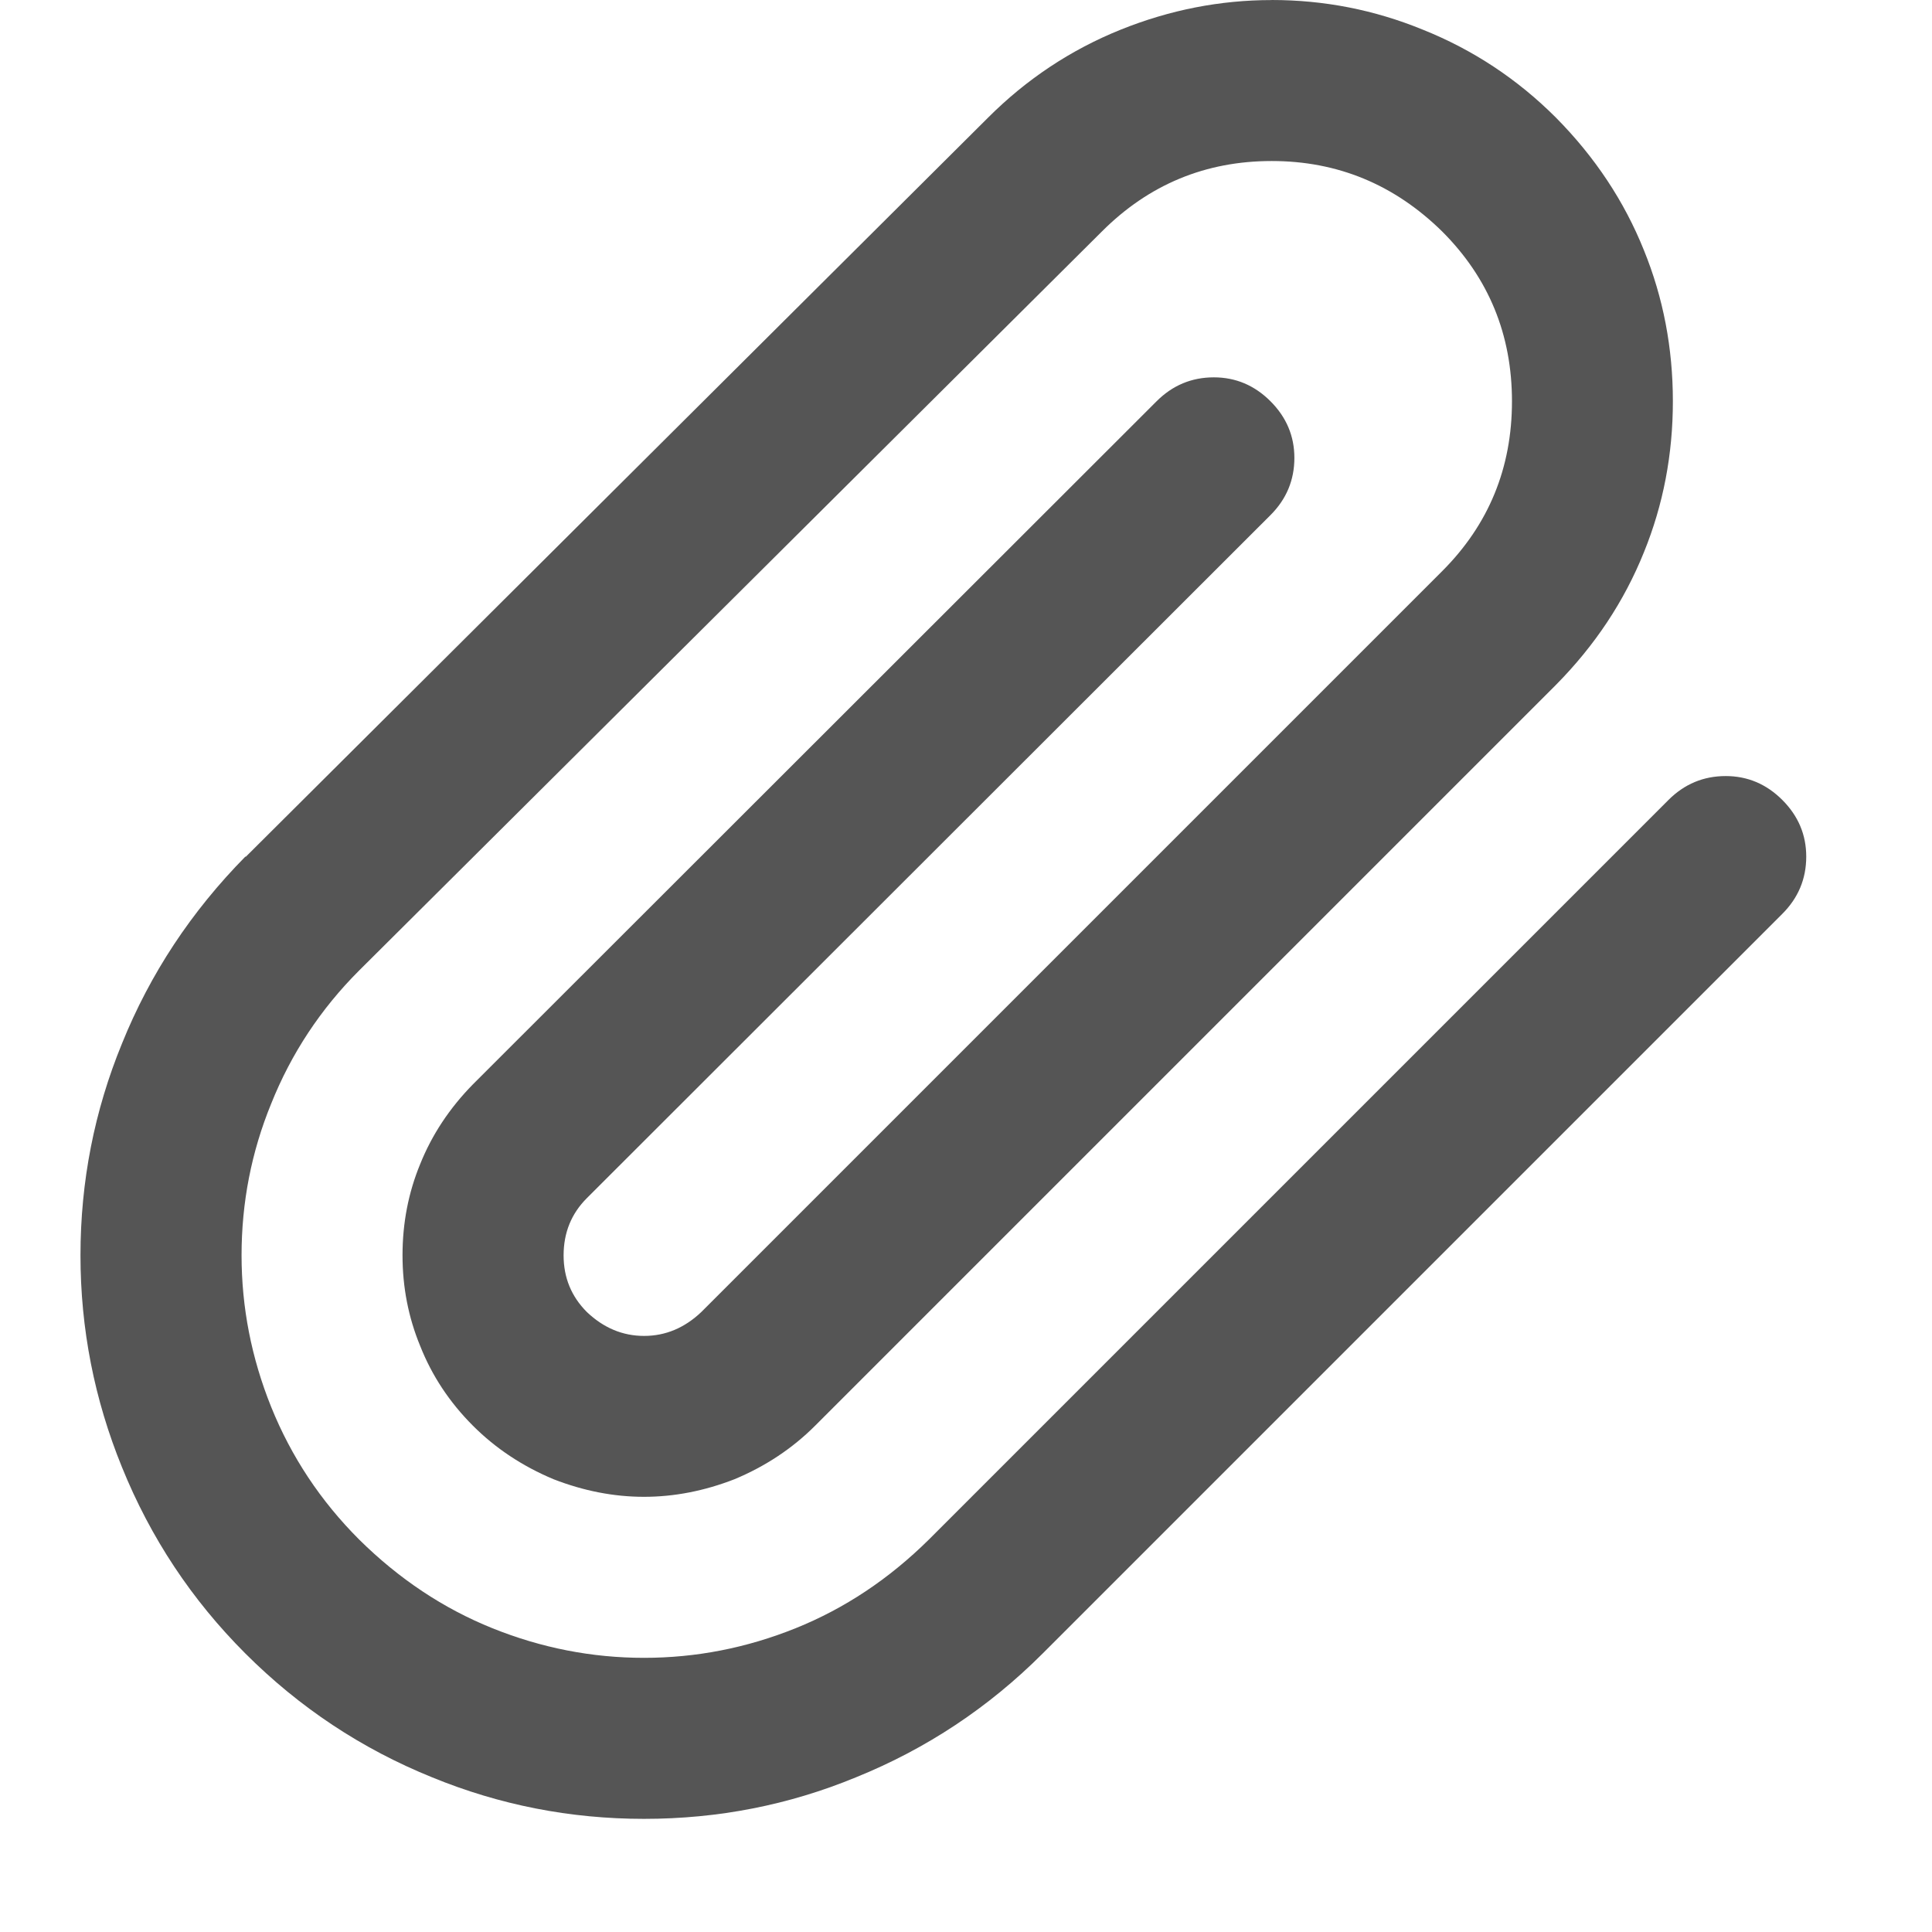 <?xml version="1.0" encoding="utf-8"?>
<!-- Generated by IcoMoon.io -->
<!DOCTYPE svg PUBLIC "-//W3C//DTD SVG 1.1//EN" "http://www.w3.org/Graphics/SVG/1.1/DTD/svg11.dtd">
<svg version="1.1" xmlns="http://www.w3.org/2000/svg" xmlns:xlink="http://www.w3.org/1999/xlink" width="32" height="32" viewBox="0 0 32 32">
<path d="M21.063 0q1.302 0 2.5 0.49 1.25 0.5 2.208 1.458 0.969 0.979 1.458 2.198 0.479 1.177 0.479 2.5t-0.479 2.5q-0.49 1.219-1.458 2.198l-12.271 12.271q-0.563 0.563-1.333 0.885-0.75 0.292-1.5 0.292t-1.5-0.292q-0.771-0.323-1.333-0.885-0.583-0.583-0.875-1.323-0.292-0.708-0.292-1.5 0-0.802 0.292-1.51 0.292-0.729 0.875-1.323l11.323-11.313q0.396-0.396 0.948-0.396 0.542 0 0.938 0.396t0.396 0.938q0 0.552-0.396 0.948l-11.323 11.313q-0.385 0.385-0.385 0.948 0 0.552 0.385 0.938 0.417 0.396 0.948 0.396t0.948-0.396l12.271-12.271q1.156-1.156 1.156-2.813t-1.156-2.813q-1.188-1.167-2.823-1.167-1.646 0-2.813 1.167l-12.302 12.24q-0.958 0.958-1.458 2.208-0.49 1.198-0.49 2.51 0 1.292 0.49 2.51 0.5 1.24 1.458 2.198 0.99 0.979 2.208 1.469t2.51 0.49 2.51-0.49 2.208-1.469l12.25-12.25q0.396-0.396 0.948-0.396 0.542 0 0.938 0.396t0.396 0.938q0 0.552-0.396 0.948l-12.25 12.25q-1.344 1.344-3.094 2.052-1.667 0.688-3.51 0.688-1.833 0-3.51-0.688-1.75-0.708-3.094-2.052-1.333-1.333-2.042-3.083-0.688-1.688-0.688-3.51 0-1.833 0.688-3.51 0.698-1.729 2.042-3.094h0.010l12.292-12.24q0.958-0.958 2.198-1.458 1.219-0.49 2.5-0.49z" fill="#555555"></path>
</svg>

